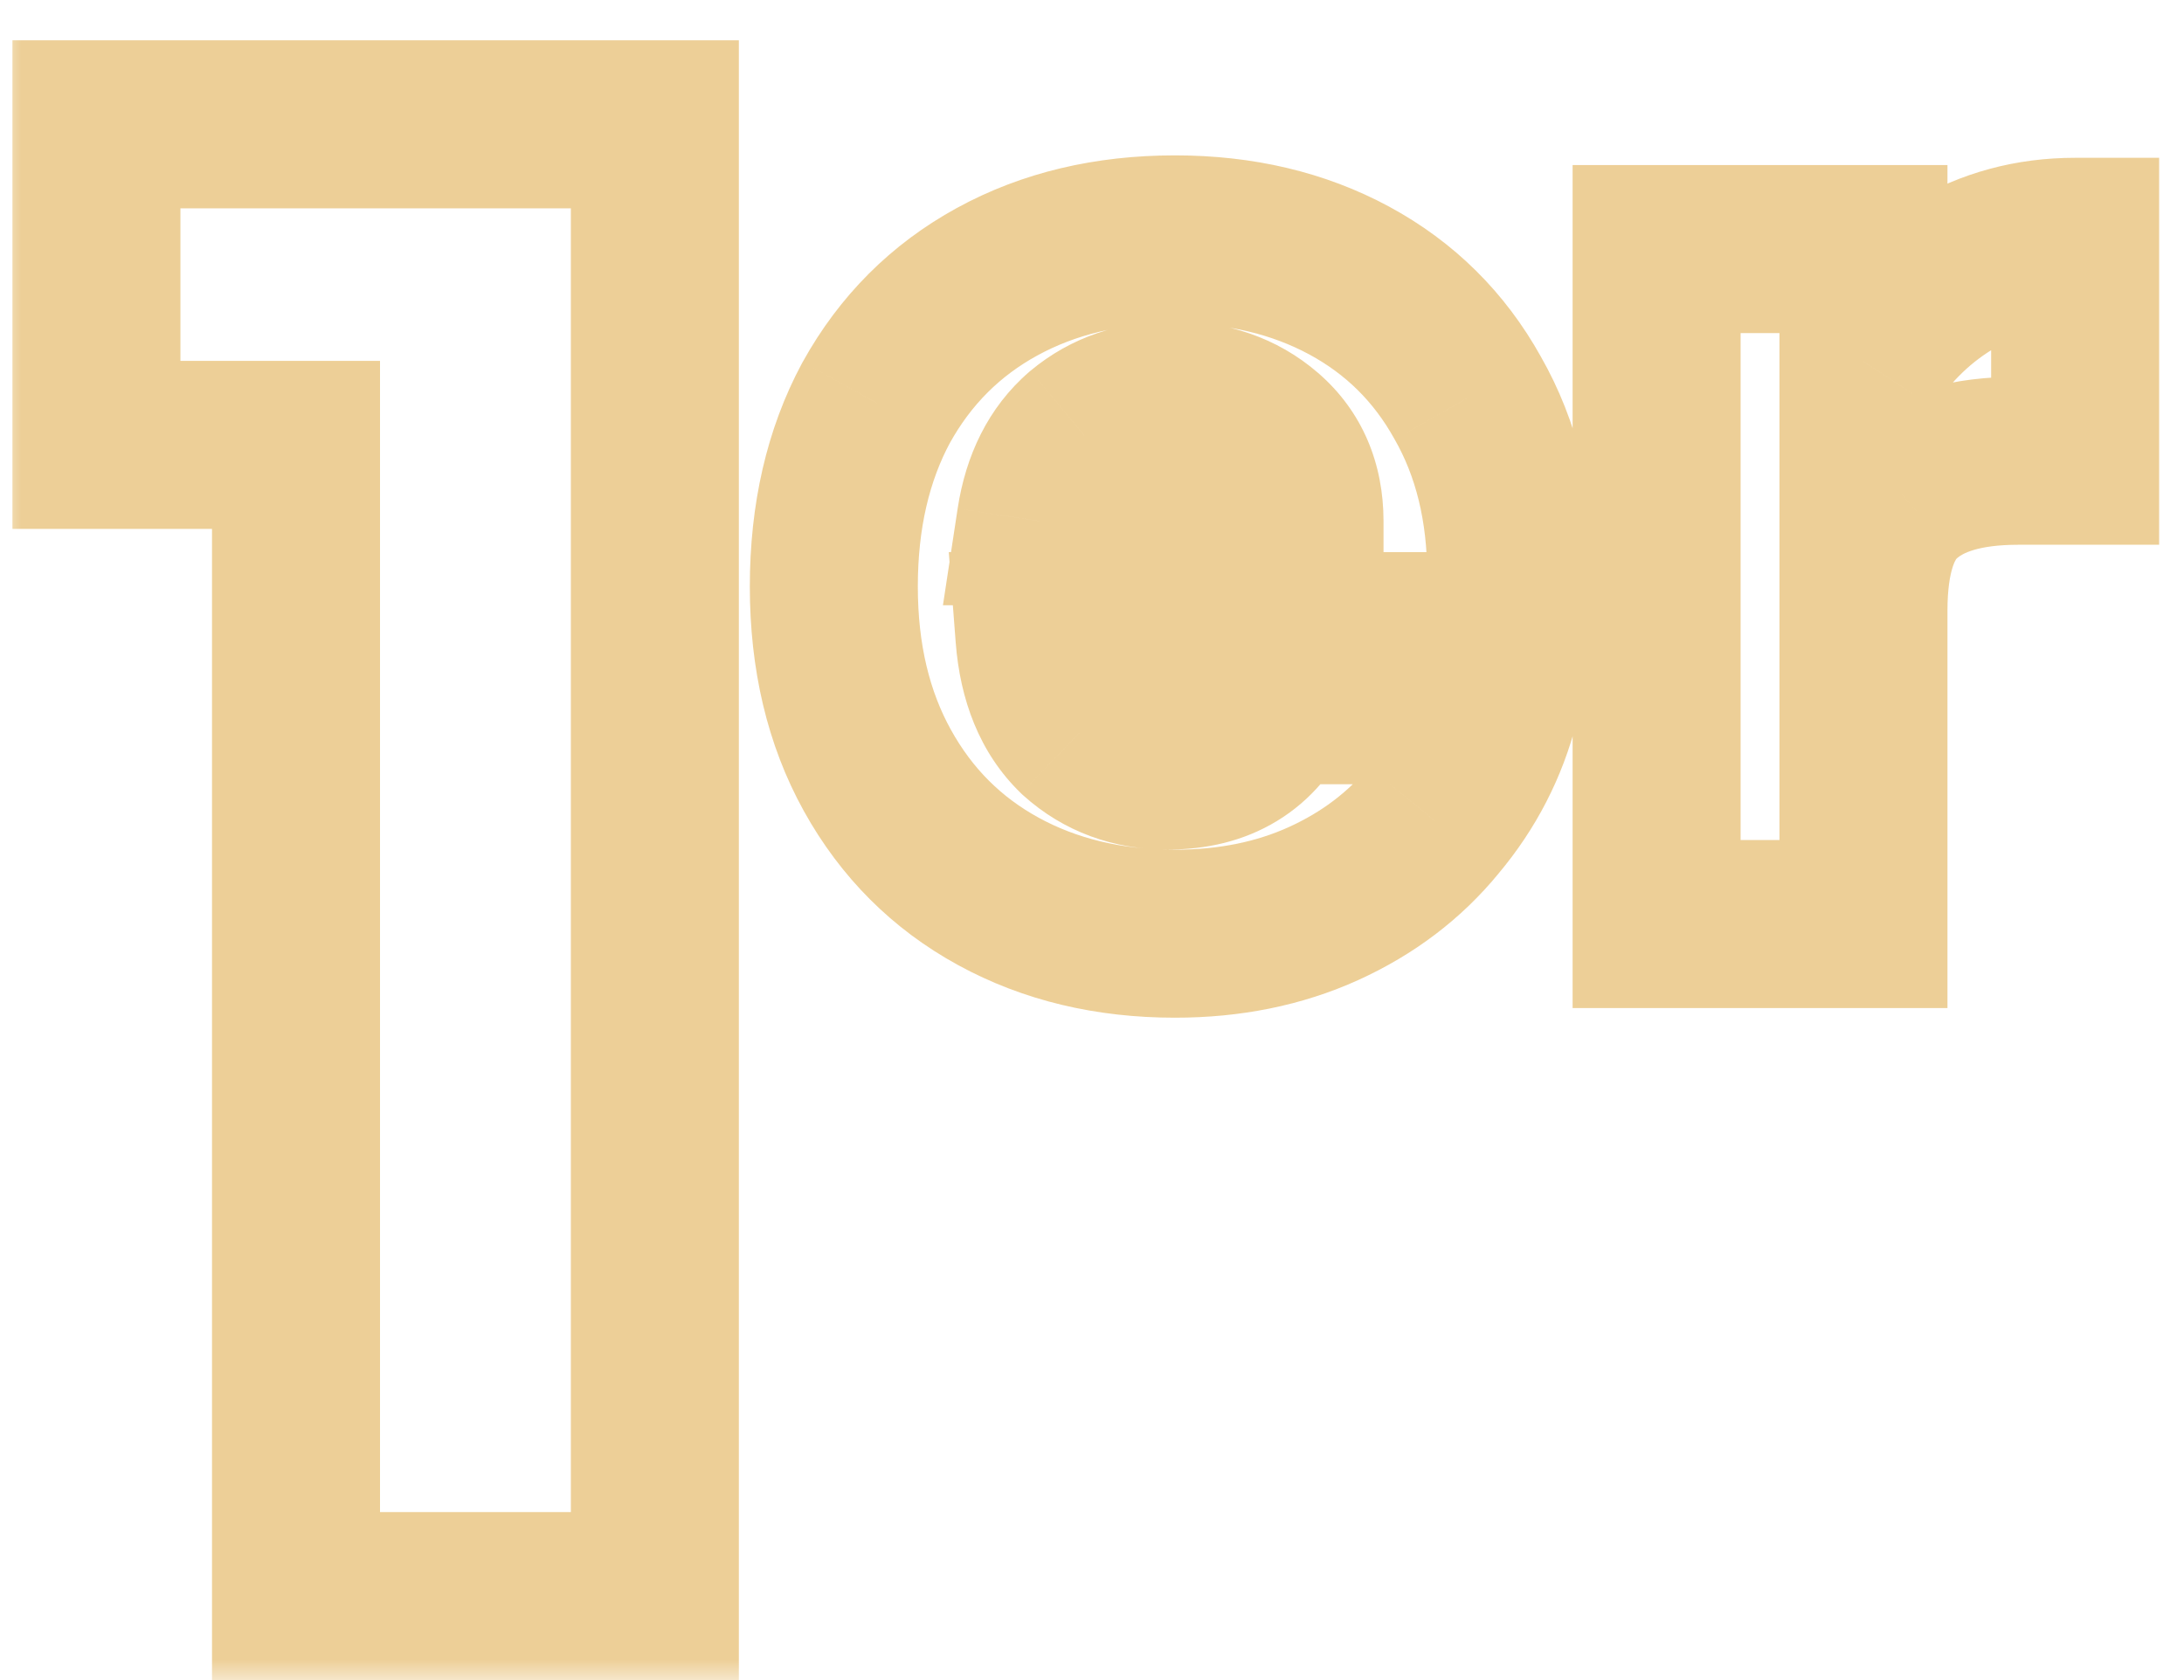 <svg xmlns="http://www.w3.org/2000/svg" width="52" height="40" viewBox="0 0 52 40" fill="none">
<mask id="mask0_528_1480" style="mask-type:luminance" maskUnits="userSpaceOnUse" x="0" y="0" width="52" height="40">
<path d="M52 0H0V40H52V0Z" fill="white"/>
<path d="M2.296 10.592V2.96H15.592V38H7.048V10.592H2.296ZM35.981 13.706C35.981 14.166 35.953 14.646 35.895 15.146H24.749C24.826 16.144 25.143 16.912 25.7 17.45C26.276 17.968 26.977 18.227 27.802 18.227C29.031 18.227 29.885 17.709 30.365 16.672H35.607C35.338 17.728 34.849 18.678 34.138 19.523C33.447 20.368 32.573 21.03 31.517 21.51C30.461 21.99 29.28 22.23 27.975 22.23C26.401 22.23 24.999 21.894 23.77 21.222C22.541 20.55 21.581 19.59 20.89 18.342C20.199 17.094 19.853 15.635 19.853 13.965C19.853 12.294 20.189 10.835 20.861 9.587C21.552 8.339 22.512 7.379 23.741 6.707C24.97 6.035 26.381 5.699 27.975 5.699C29.53 5.699 30.913 6.026 32.122 6.678C33.332 7.331 34.273 8.262 34.944 9.472C35.636 10.682 35.981 12.093 35.981 13.706ZM30.941 12.41C30.941 11.565 30.653 10.893 30.077 10.394C29.501 9.894 28.781 9.645 27.917 9.645C27.092 9.645 26.391 9.885 25.815 10.365C25.258 10.845 24.913 11.526 24.778 12.41H30.941ZM44.368 8.608C44.944 7.725 45.664 7.034 46.528 6.534C47.392 6.016 48.352 5.757 49.408 5.757V10.97H48.055C46.826 10.97 45.904 11.238 45.29 11.776C44.675 12.294 44.368 13.216 44.368 14.541V22H39.443V5.93H44.368V8.608Z" fill="black"/>
</mask>
<g mask="url(#mask0_528_1480)">
<path d="M2.296 10.592H0.296V12.592H2.296V10.592ZM2.296 2.96V0.96H0.296V2.96H2.296ZM15.592 2.96H17.592V0.96H15.592V2.96ZM15.592 38V40H17.592V38H15.592ZM7.048 38H5.048V40H7.048V38ZM7.048 10.592H9.048V8.592H7.048V10.592ZM4.296 10.592V2.96H0.296V10.592H4.296ZM2.296 4.96H15.592V0.96H2.296V4.96ZM13.592 2.96V38H17.592V2.96H13.592ZM15.592 36H7.048V40H15.592V36ZM9.048 38V10.592H5.048V38H9.048ZM7.048 8.592H2.296V12.592H7.048V8.592ZM35.895 15.146V17.146H37.677L37.882 15.375L35.895 15.146ZM24.749 15.146V13.146H22.59L22.755 15.299L24.749 15.146ZM25.7 17.45L24.311 18.888L24.336 18.913L24.362 18.936L25.7 17.45ZM30.365 16.672V14.672H29.087L28.55 15.832L30.365 16.672ZM35.607 16.672L37.545 17.165L38.18 14.672H35.607V16.672ZM34.138 19.523L32.607 18.236L32.599 18.246L32.59 18.257L34.138 19.523ZM20.861 9.587L19.112 8.618L19.106 8.629L19.1 8.639L20.861 9.587ZM34.944 9.472L33.196 10.443L33.202 10.454L33.208 10.464L34.944 9.472ZM30.941 12.41V14.41H32.941V12.41H30.941ZM25.815 10.365L24.535 8.828L24.522 8.839L24.509 8.85L25.815 10.365ZM24.778 12.41L22.801 12.109L22.451 14.41H24.778V12.41ZM33.981 13.706C33.981 14.083 33.958 14.486 33.908 14.916L37.882 15.375C37.947 14.806 37.981 14.249 37.981 13.706H33.981ZM35.895 13.146H24.749V17.146H35.895V13.146ZM22.755 15.299C22.858 16.638 23.308 17.921 24.311 18.888L27.089 16.011C26.978 15.903 26.794 15.65 26.743 14.992L22.755 15.299ZM24.362 18.936C25.33 19.808 26.518 20.227 27.802 20.227V16.227C27.435 16.227 27.221 16.128 27.038 15.963L24.362 18.936ZM27.802 20.227C28.698 20.227 29.597 20.037 30.402 19.548C31.216 19.054 31.798 18.338 32.18 17.512L28.55 15.832C28.453 16.043 28.367 16.104 28.327 16.128C28.277 16.159 28.134 16.227 27.802 16.227V20.227ZM30.365 18.672H35.607V14.672H30.365V18.672ZM33.669 16.179C33.475 16.939 33.127 17.619 32.607 18.236L35.669 20.81C36.571 19.738 37.201 18.517 37.545 17.165L33.669 16.179ZM32.59 18.257C32.105 18.849 31.484 19.328 30.69 19.69L32.345 23.331C33.662 22.732 34.788 21.887 35.686 20.79L32.59 18.257ZM30.69 19.69C29.924 20.038 29.031 20.23 27.975 20.23V24.23C29.53 24.23 30.998 23.943 32.345 23.331L30.69 19.69ZM27.975 20.23C26.694 20.23 25.629 19.96 24.73 19.468L22.811 22.977C24.369 23.829 26.107 24.23 27.975 24.23V20.23ZM24.73 19.468C23.84 18.981 23.151 18.297 22.64 17.373L19.14 19.311C20.012 20.884 21.243 22.12 22.811 22.977L24.73 19.468ZM22.64 17.373C22.139 16.469 21.853 15.354 21.853 13.965H17.853C17.853 15.916 18.259 17.72 19.14 19.311L22.64 17.373ZM21.853 13.965C21.853 12.566 22.133 11.444 22.622 10.535L19.1 8.639C18.246 10.226 17.853 12.023 17.853 13.965H21.853ZM22.611 10.556C23.122 9.633 23.811 8.949 24.701 8.462L22.782 4.952C21.214 5.81 19.983 7.045 19.112 8.618L22.611 10.556ZM24.701 8.462C25.597 7.972 26.67 7.699 27.975 7.699V3.699C26.093 3.699 24.343 4.098 22.782 4.952L24.701 8.462ZM27.975 7.699C29.243 7.699 30.291 7.963 31.172 8.438L33.072 4.918C31.534 4.088 29.817 3.699 27.975 3.699V7.699ZM31.172 8.438C32.043 8.909 32.708 9.565 33.196 10.443L36.693 8.501C35.837 6.96 34.62 5.754 33.072 4.918L31.172 8.438ZM33.208 10.464C33.701 11.327 33.981 12.385 33.981 13.706H37.981C37.981 11.8 37.57 10.036 36.681 8.48L33.208 10.464ZM32.941 12.41C32.941 11.055 32.452 9.805 31.387 8.882L28.767 11.905C28.855 11.98 28.941 12.074 28.941 12.41H32.941ZM31.387 8.882C30.399 8.026 29.194 7.645 27.917 7.645V11.645C28.369 11.645 28.604 11.763 28.767 11.905L31.387 8.882ZM27.917 7.645C26.674 7.645 25.507 8.018 24.535 8.828L27.095 11.901C27.275 11.752 27.509 11.645 27.917 11.645V7.645ZM24.509 8.85C23.517 9.705 22.991 10.86 22.801 12.109L26.755 12.71C26.834 12.193 26.999 11.985 27.121 11.88L24.509 8.85ZM24.778 14.41H30.941V10.41H24.778V14.41ZM44.368 8.608H42.368V15.336L46.043 9.7L44.368 8.608ZM46.528 6.534L47.529 8.266L47.543 8.258L47.557 8.249L46.528 6.534ZM49.408 5.757H51.408V3.757H49.408V5.757ZM49.408 10.97V12.97H51.408V10.97H49.408ZM45.29 11.776L46.58 13.305L46.593 13.293L46.607 13.281L45.29 11.776ZM44.368 22V24H46.368V22H44.368ZM39.443 22H37.443V24H39.443V22ZM39.443 5.93V3.93H37.443V5.93H39.443ZM44.368 5.93H46.368V3.93H44.368V5.93ZM46.043 9.7C46.458 9.065 46.952 8.599 47.529 8.266L45.528 4.803C44.376 5.468 43.431 6.384 42.693 7.515L46.043 9.7ZM47.557 8.249C48.095 7.927 48.696 7.757 49.408 7.757V3.757C48.008 3.757 46.689 4.105 45.499 4.819L47.557 8.249ZM47.408 5.757V10.97H51.408V5.757H47.408ZM49.408 8.97H48.055V12.97H49.408V8.97ZM48.055 8.97C46.578 8.97 45.097 9.287 43.973 10.271L46.607 13.281C46.711 13.19 47.073 12.97 48.055 12.97V8.97ZM44 10.247C42.712 11.334 42.368 12.999 42.368 14.541H46.368C46.368 14.021 46.43 13.686 46.496 13.489C46.558 13.303 46.607 13.281 46.58 13.305L44 10.247ZM42.368 14.541V22H46.368V14.541H42.368ZM44.368 20H39.443V24H44.368V20ZM41.443 22V5.93H37.443V22H41.443ZM39.443 7.93H44.368V3.93H39.443V7.93ZM42.368 5.93V8.608H46.368V5.93H42.368Z" fill="#DCA130" fill-opacity="0.5"/>
</g>
</svg>